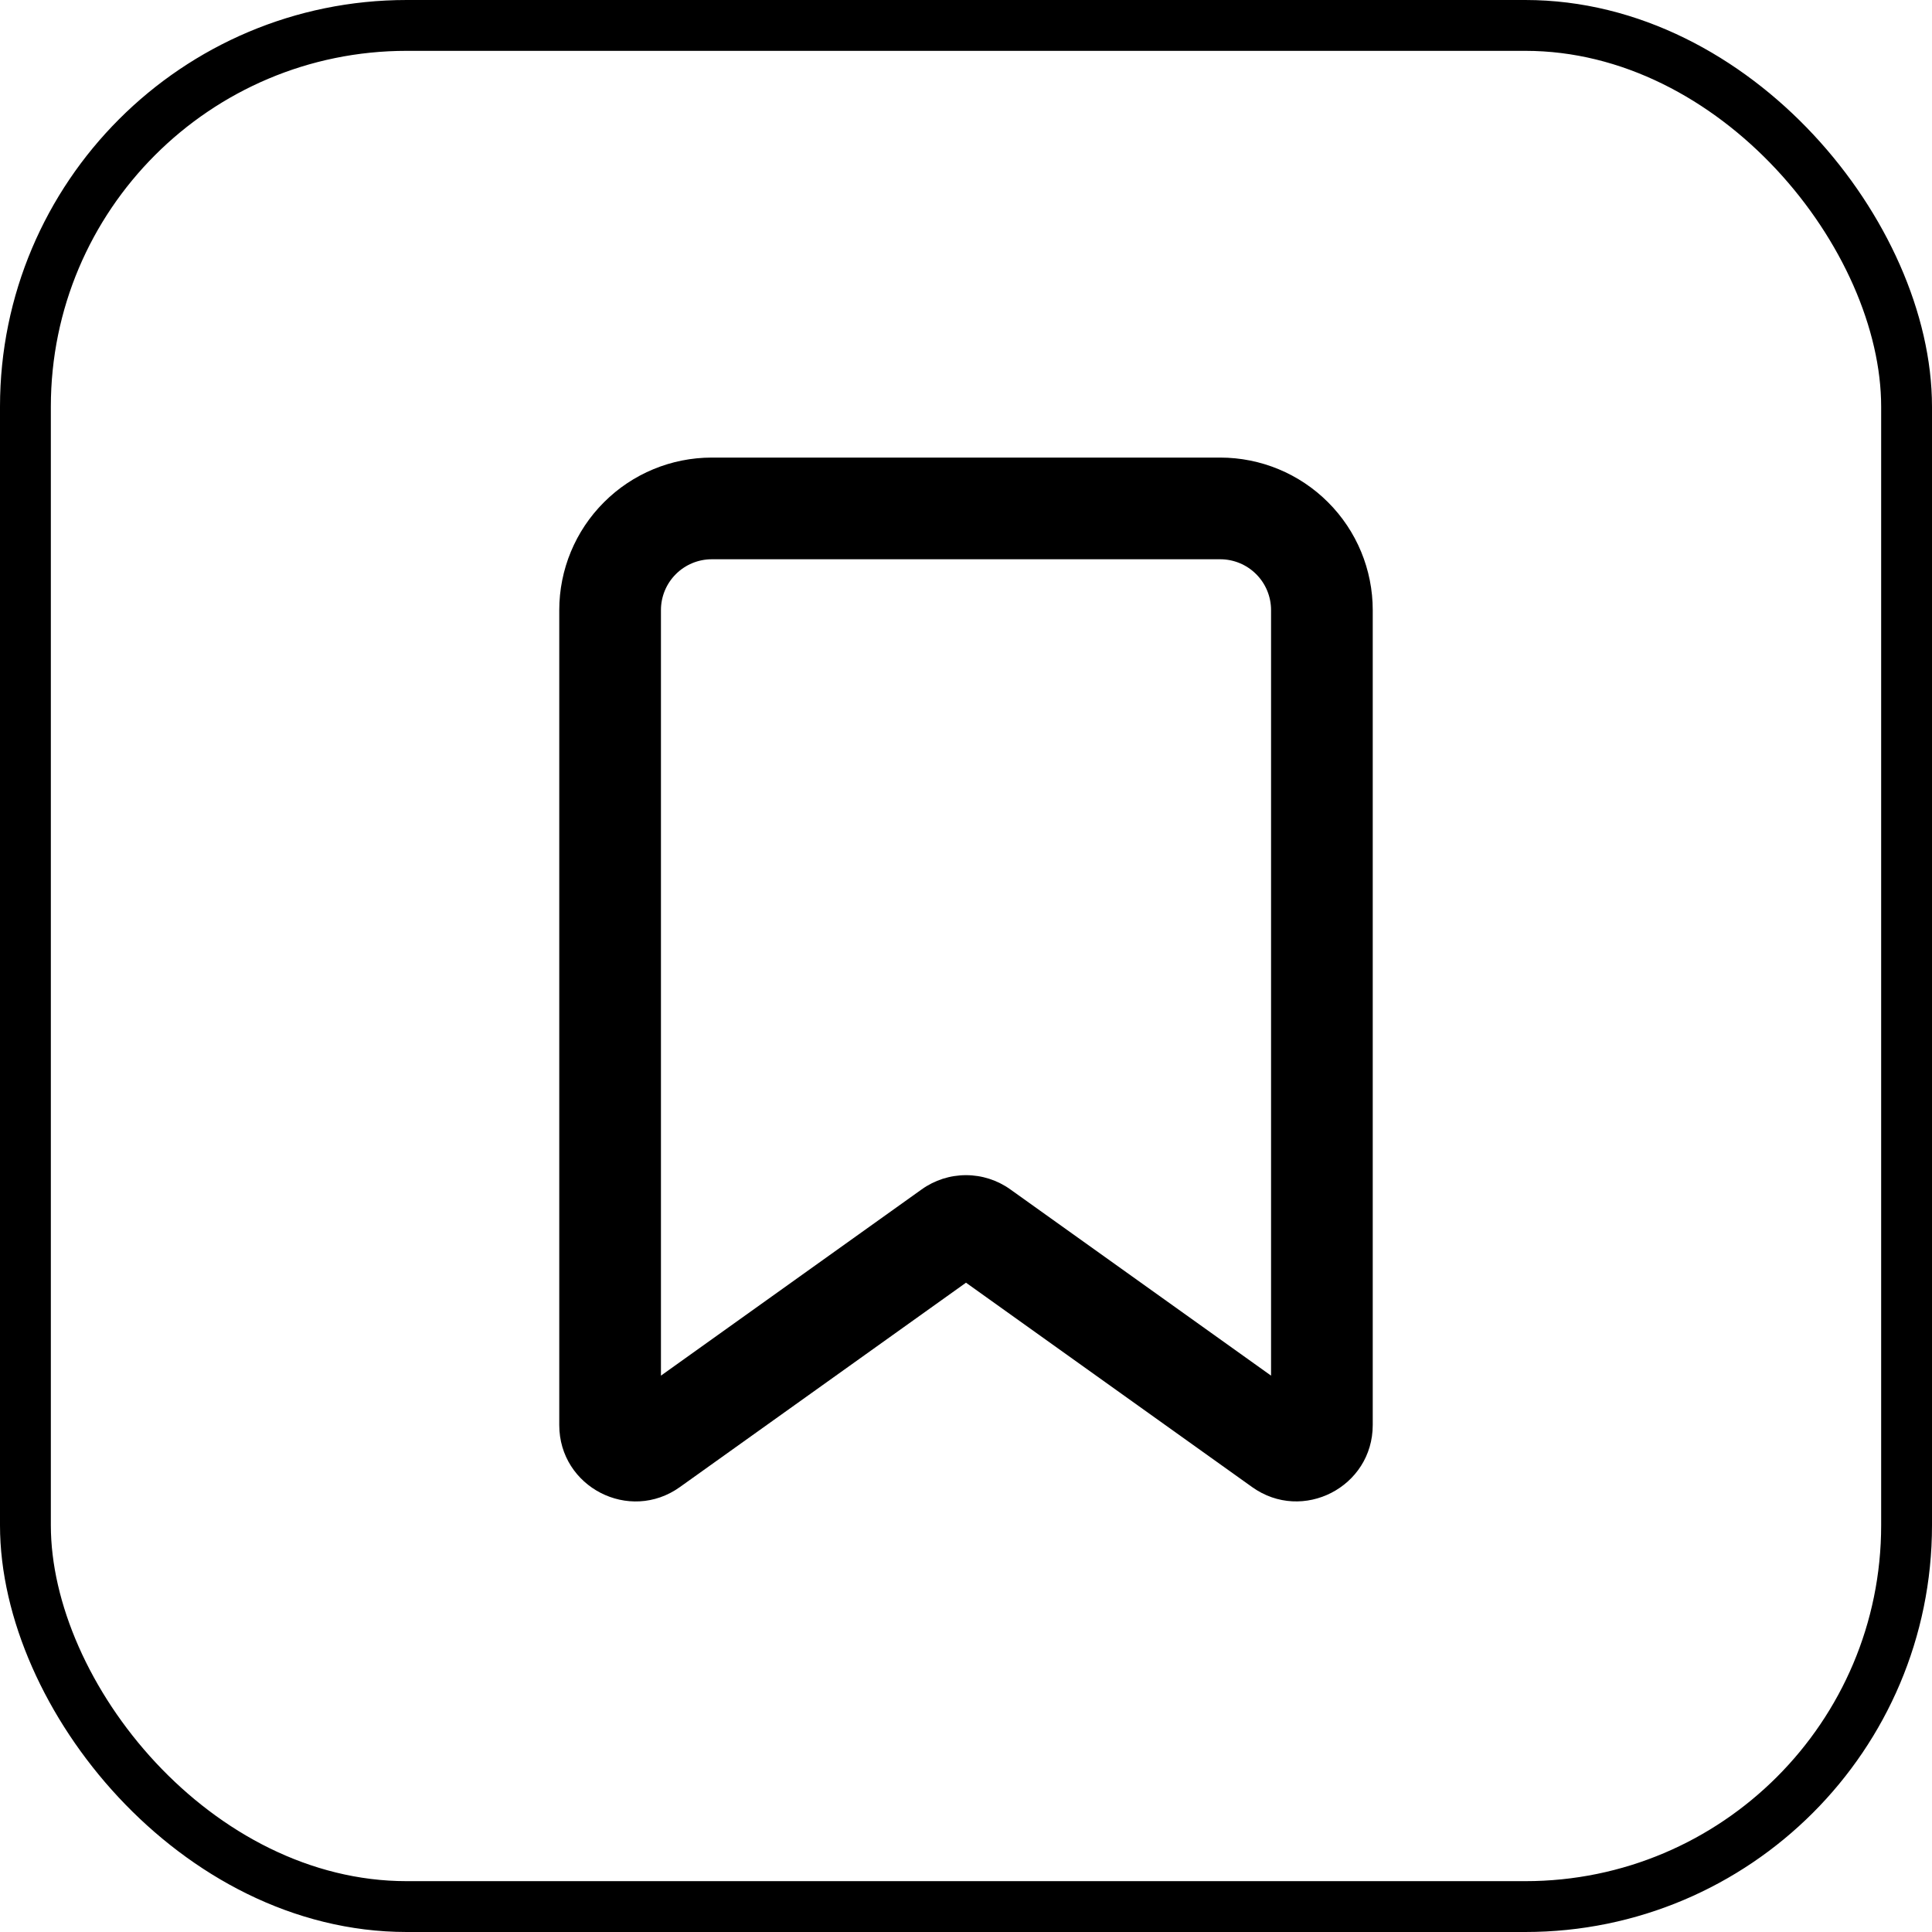 <svg width="38" height="38" viewBox="0 0 38 38" fill="none" xmlns="http://www.w3.org/2000/svg">
	<rect x="0.5" y="0.5" width="37" height="37" rx="7.5" stroke="black"/>
	<g clip-path="url(#clip0_6069_45996)">
		<path fill-rule="evenodd" clip-rule="evenodd" d="M11 12C11 11.204 11.316 10.441 11.879 9.879C12.441 9.316 13.204 9 14 9H24C24.796 9 25.559 9.316 26.121 9.879C26.684 10.441 27 11.204 27 12V28.028C27 29.248 25.62 29.958 24.628 29.249L19 25.229L13.372 29.249C12.379 29.959 11 29.249 11 28.029V12ZM14 11C13.735 11 13.48 11.105 13.293 11.293C13.105 11.48 13 11.735 13 12V27.057L18.128 23.394C18.382 23.212 18.687 23.114 19 23.114C19.313 23.114 19.618 23.212 19.872 23.394L25 27.057V12C25 11.735 24.895 11.48 24.707 11.293C24.52 11.105 24.265 11 24 11H14Z" fill="black"/>
	</g>
	<defs>
		<clipPath id="clip0_6069_45996">
			<rect width="24" height="24" fill="white" transform="translate(7 7)"/>
		</clipPath>
	</defs>
</svg>


